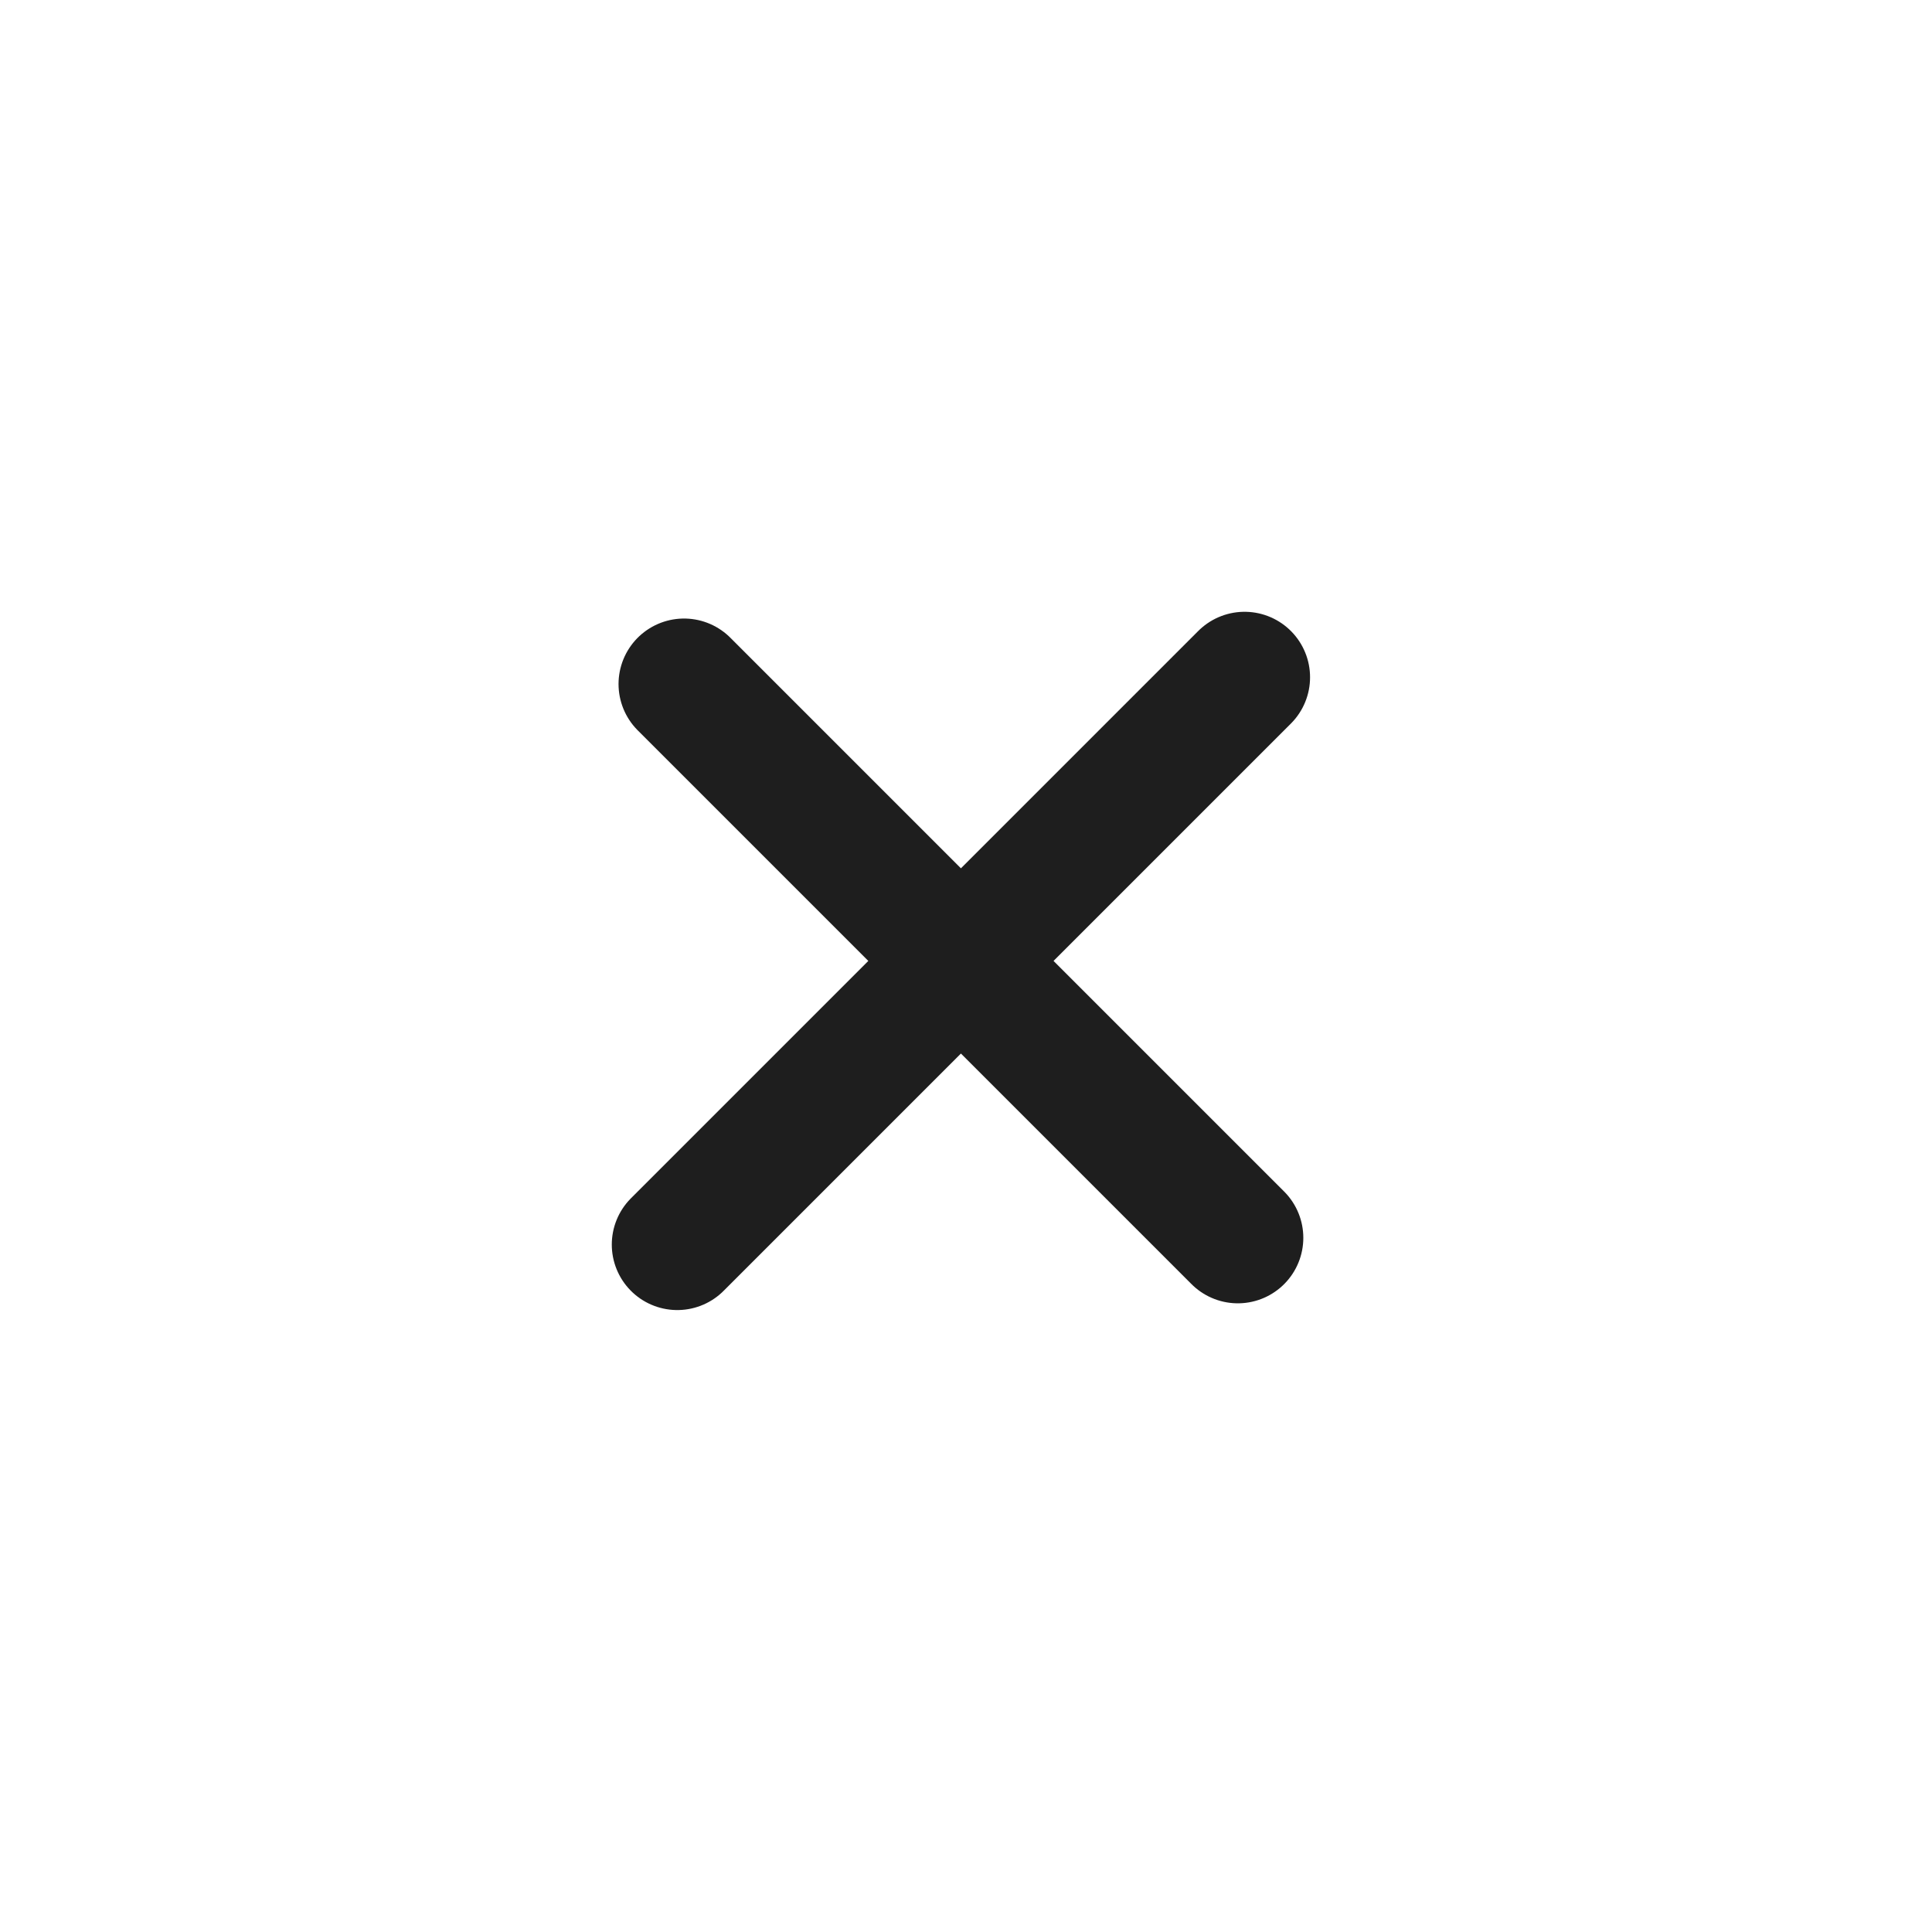 <svg width="59" height="59" viewBox="0 0 59 59" fill="none" xmlns="http://www.w3.org/2000/svg">
<path d="M20.889 20.889L37.801 37.801M20.683 38.007L38.007 20.683" stroke="#1E1E1E" stroke-width="4" stroke-linecap="round" stroke-linejoin="round"/>
</svg>
